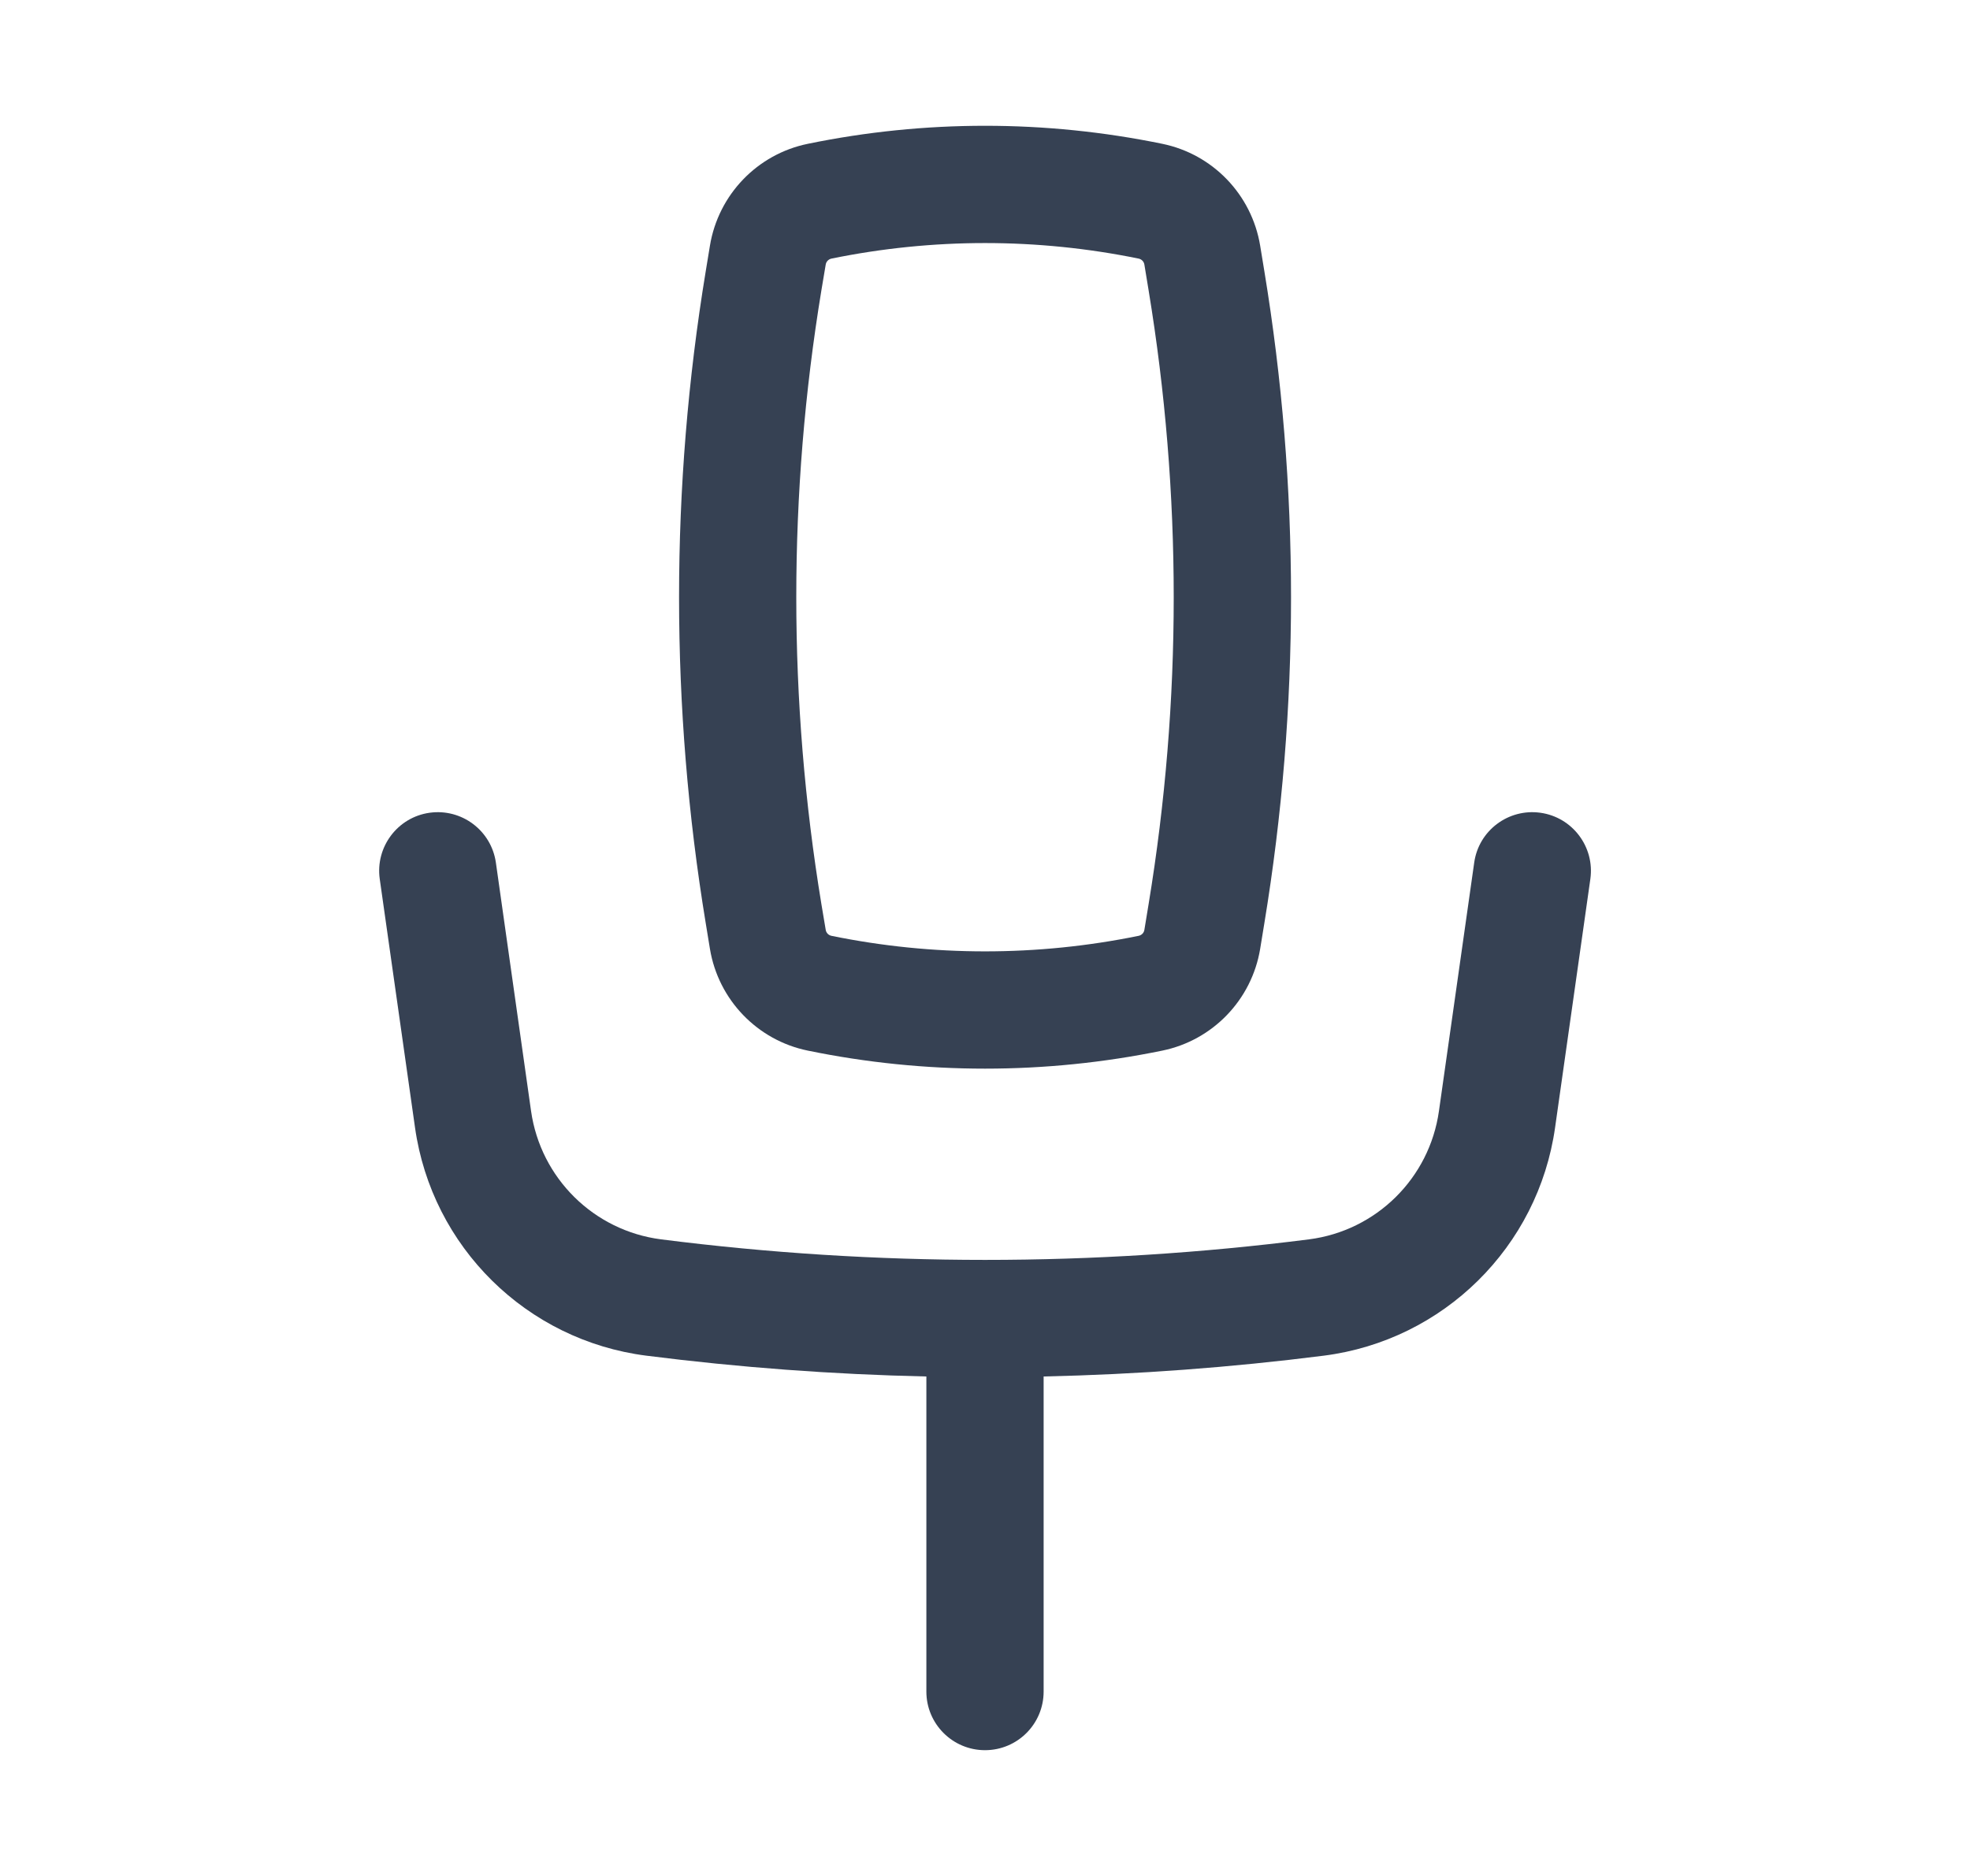 <svg width="21" height="20" viewBox="0 0 21 20" fill="none" xmlns="http://www.w3.org/2000/svg">
	<path fill-rule="evenodd" clip-rule="evenodd" d="M8.612 1.533C9.858 1.277 11.143 1.277 12.389 1.533C12.928 1.643 13.343 2.075 13.433 2.618L13.478 2.892C13.857 5.193 13.857 7.541 13.478 9.842L13.433 10.117C13.343 10.659 12.928 11.091 12.389 11.201C11.143 11.457 9.858 11.457 8.612 11.201C8.073 11.091 7.658 10.659 7.568 10.117L7.523 9.842C7.144 7.541 7.144 5.193 7.523 2.892L7.568 2.618C7.658 2.075 8.073 1.643 8.612 1.533ZM12.138 2.757C11.057 2.536 9.943 2.536 8.863 2.757C8.831 2.764 8.807 2.789 8.802 2.821L8.756 3.095C8.399 5.262 8.399 7.472 8.756 9.639L8.802 9.913C8.807 9.945 8.831 9.97 8.863 9.977C9.943 10.198 11.057 10.198 12.138 9.977C12.17 9.97 12.194 9.945 12.199 9.913L12.244 9.639C12.601 7.472 12.601 5.262 12.244 3.095L12.199 2.821C12.194 2.789 12.17 2.764 12.138 2.757Z" fill="#364153" />
	<path d="M4.579 8.665C4.921 8.617 5.237 8.854 5.286 9.196L5.661 11.845C5.763 12.561 6.33 13.121 7.047 13.213C9.34 13.505 11.661 13.505 13.954 13.213C14.671 13.121 15.238 12.561 15.339 11.845L15.715 9.196C15.763 8.854 16.08 8.617 16.421 8.665C16.763 8.713 17.001 9.03 16.953 9.371L16.577 12.021C16.397 13.294 15.387 14.29 14.112 14.453C13.12 14.579 12.123 14.653 11.125 14.675V18.034C11.125 18.379 10.846 18.659 10.5 18.659C10.155 18.659 9.875 18.379 9.875 18.034V14.675C8.878 14.653 7.881 14.579 6.889 14.453C5.613 14.29 4.604 13.294 4.424 12.021L4.048 9.371C4 9.03 4.238 8.713 4.579 8.665Z" fill="#364153" />
</svg>
